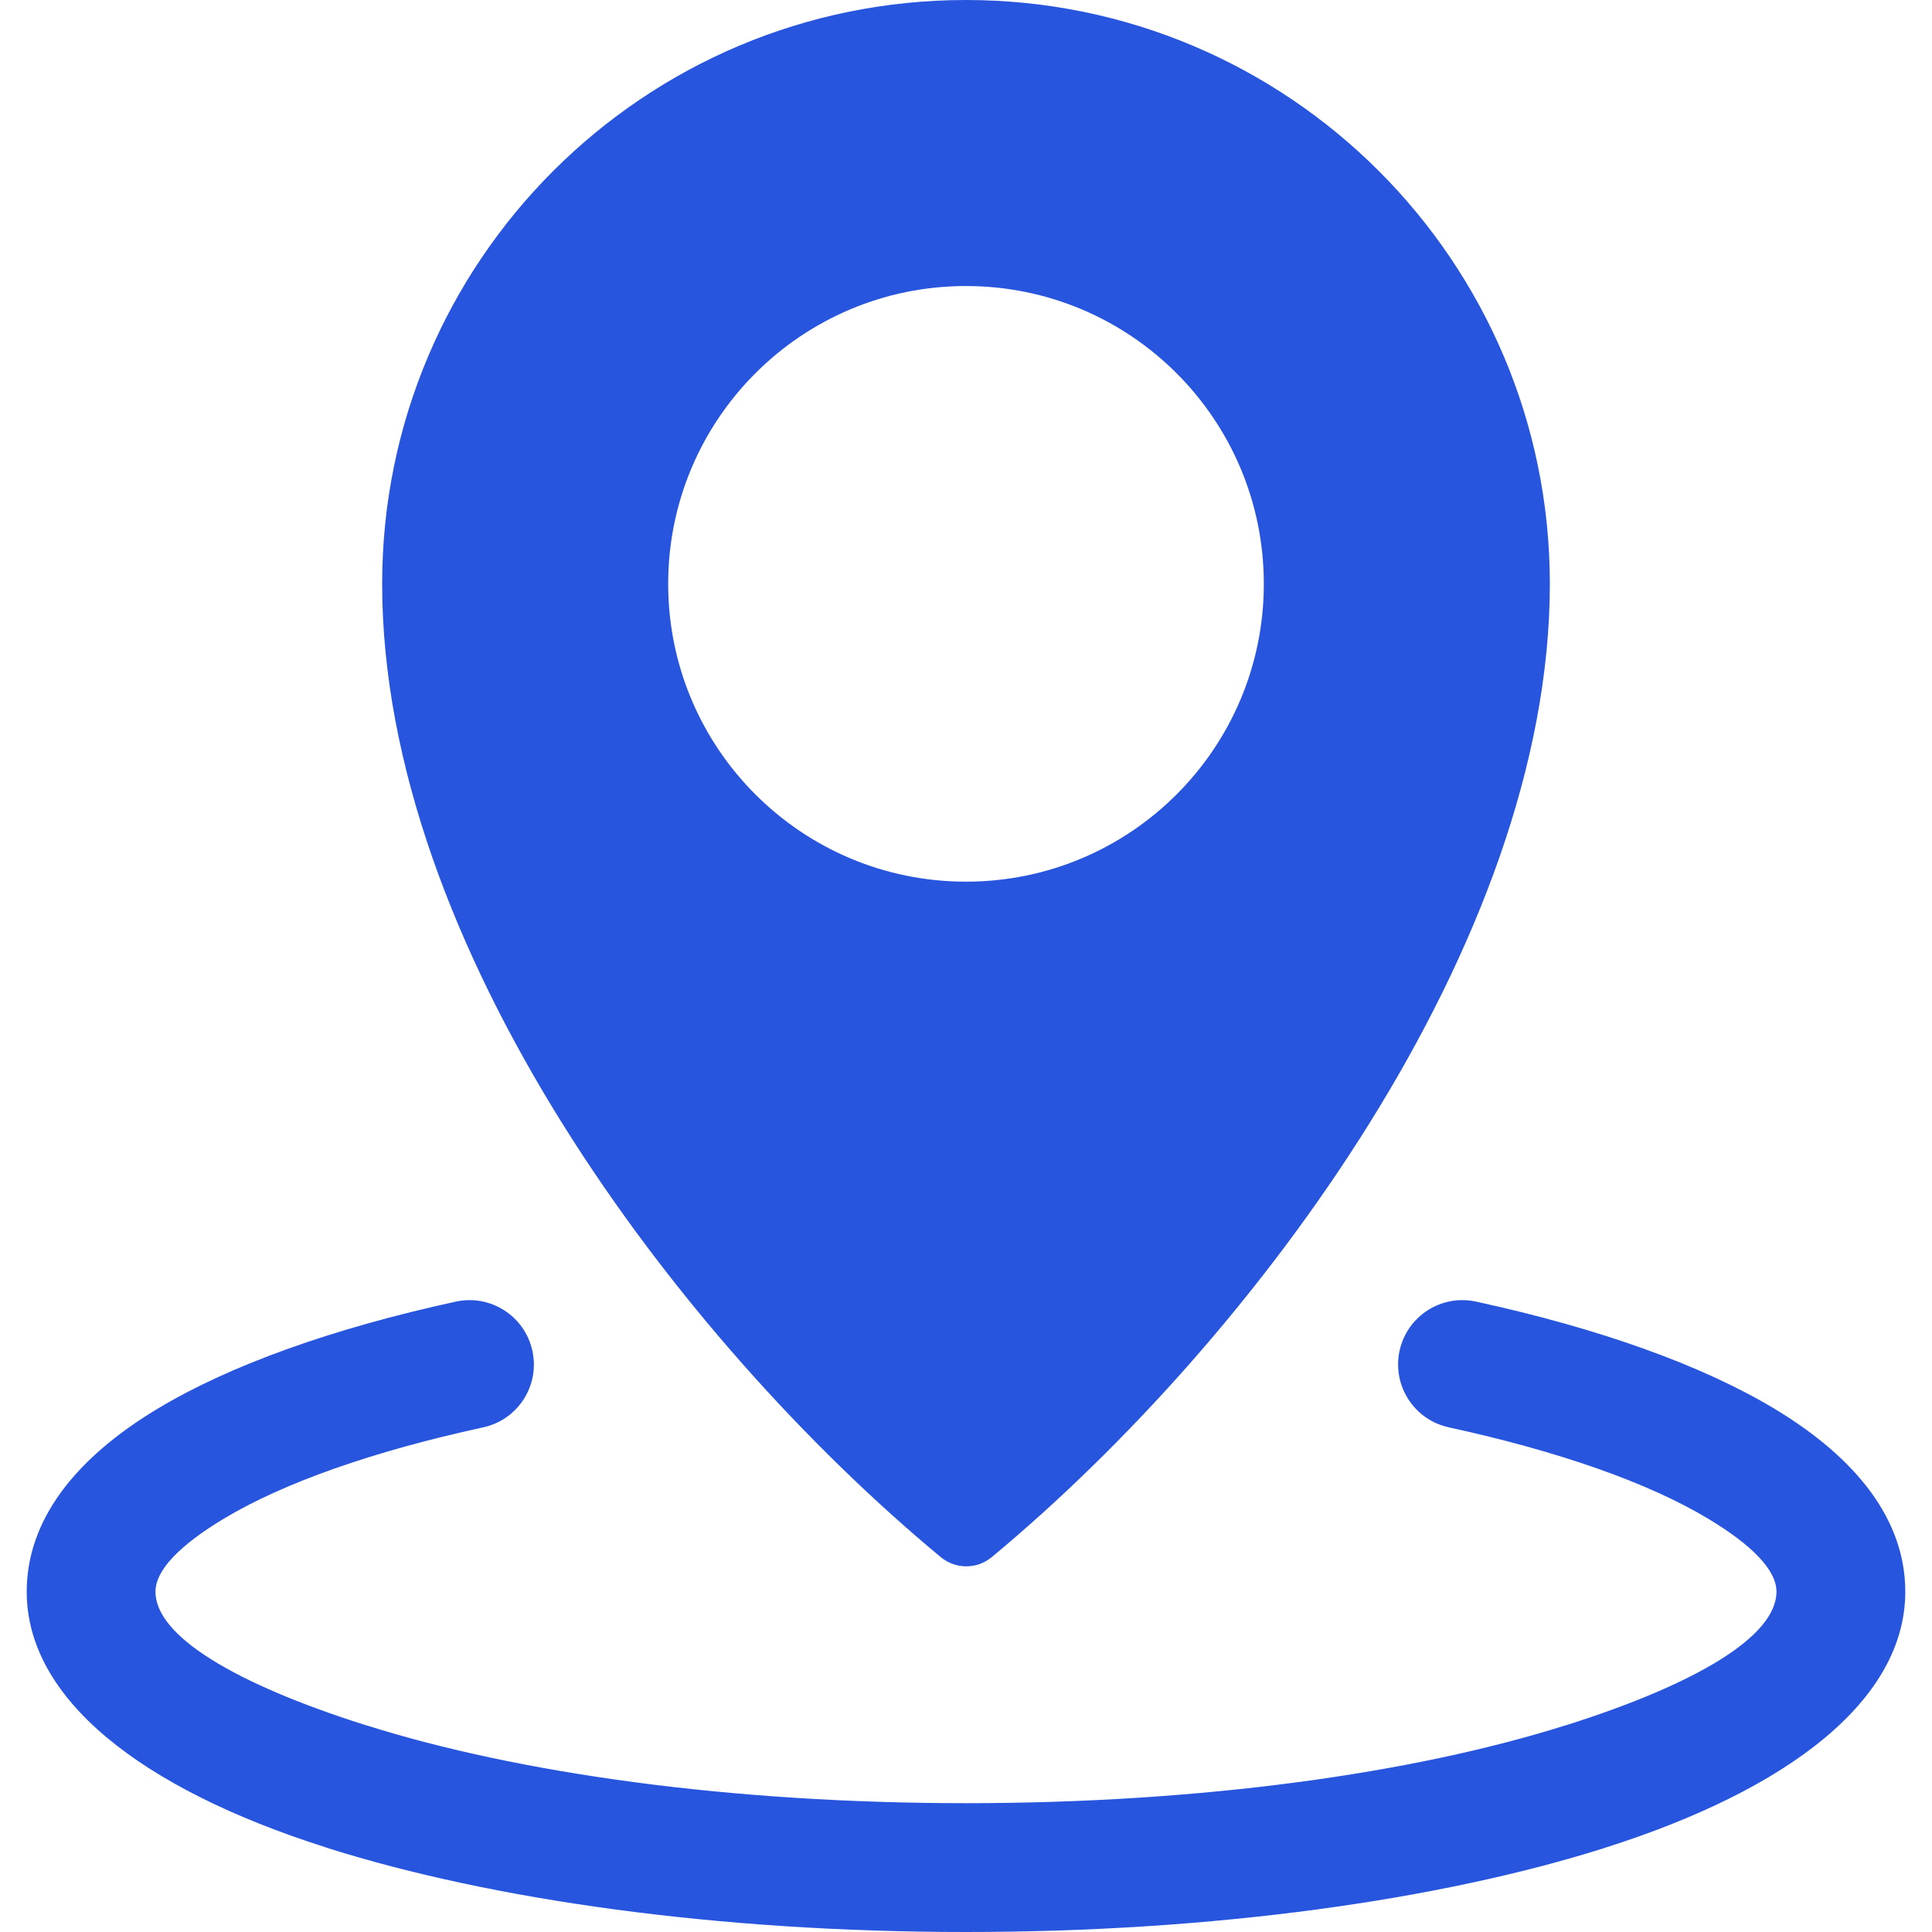 <svg width="40" height="40" viewBox="0 0 40 40" fill="none" xmlns="http://www.w3.org/2000/svg">
<g clip-path="url(#clip0_1172_9932)">
<path fill-rule="evenodd" clip-rule="evenodd" d="M20 0C26.676 0 32.088 5.412 32.088 12.088C32.088 19.523 25.982 27.712 20.538 32.235C20.227 32.494 19.785 32.494 19.474 32.236C14.013 27.703 7.912 19.563 7.912 12.088C7.912 5.412 13.324 0 20 0ZM29.997 29.552C32.272 30.047 34.121 30.696 35.364 31.442C36.268 31.985 36.78 32.505 36.78 32.954C36.78 33.881 35.111 34.871 32.412 35.723L32.408 35.724L32.407 35.723C29.252 36.718 24.866 37.333 20 37.333C15.133 37.333 10.748 36.718 7.592 35.723C7.573 35.717 7.554 35.711 7.534 35.706C4.867 34.858 3.219 33.875 3.219 32.954C3.219 32.505 3.731 31.985 4.635 31.442C5.878 30.696 7.728 30.047 10.003 29.552C10.722 29.397 11.179 28.688 11.023 27.969C10.868 27.25 10.159 26.793 9.44 26.948C6.894 27.502 4.769 28.262 3.271 29.161C1.535 30.203 0.553 31.488 0.553 32.954C0.553 35.168 2.909 37.024 6.724 38.241C6.746 38.249 6.768 38.257 6.79 38.264C10.191 39.337 14.863 40 20 40C25.137 40 29.809 39.337 33.209 38.264L33.209 38.263C37.063 37.046 39.447 35.181 39.447 32.954C39.447 31.488 38.465 30.203 36.729 29.161C35.231 28.262 33.105 27.502 30.559 26.948C29.84 26.792 29.131 27.249 28.976 27.968C28.821 28.688 29.278 29.396 29.997 29.552ZM20 5.922C16.594 5.922 13.834 8.683 13.834 12.088C13.834 15.493 16.594 18.254 20 18.254C23.405 18.254 26.166 15.493 26.166 12.088C26.166 8.683 23.405 5.922 20 5.922Z" fill="#2855DD"/>
</g>
<defs>
<clipPath id="clip0_1172_9932">
<rect width="40" height="40" fill="white"/>
</clipPath>
</defs>
</svg>
